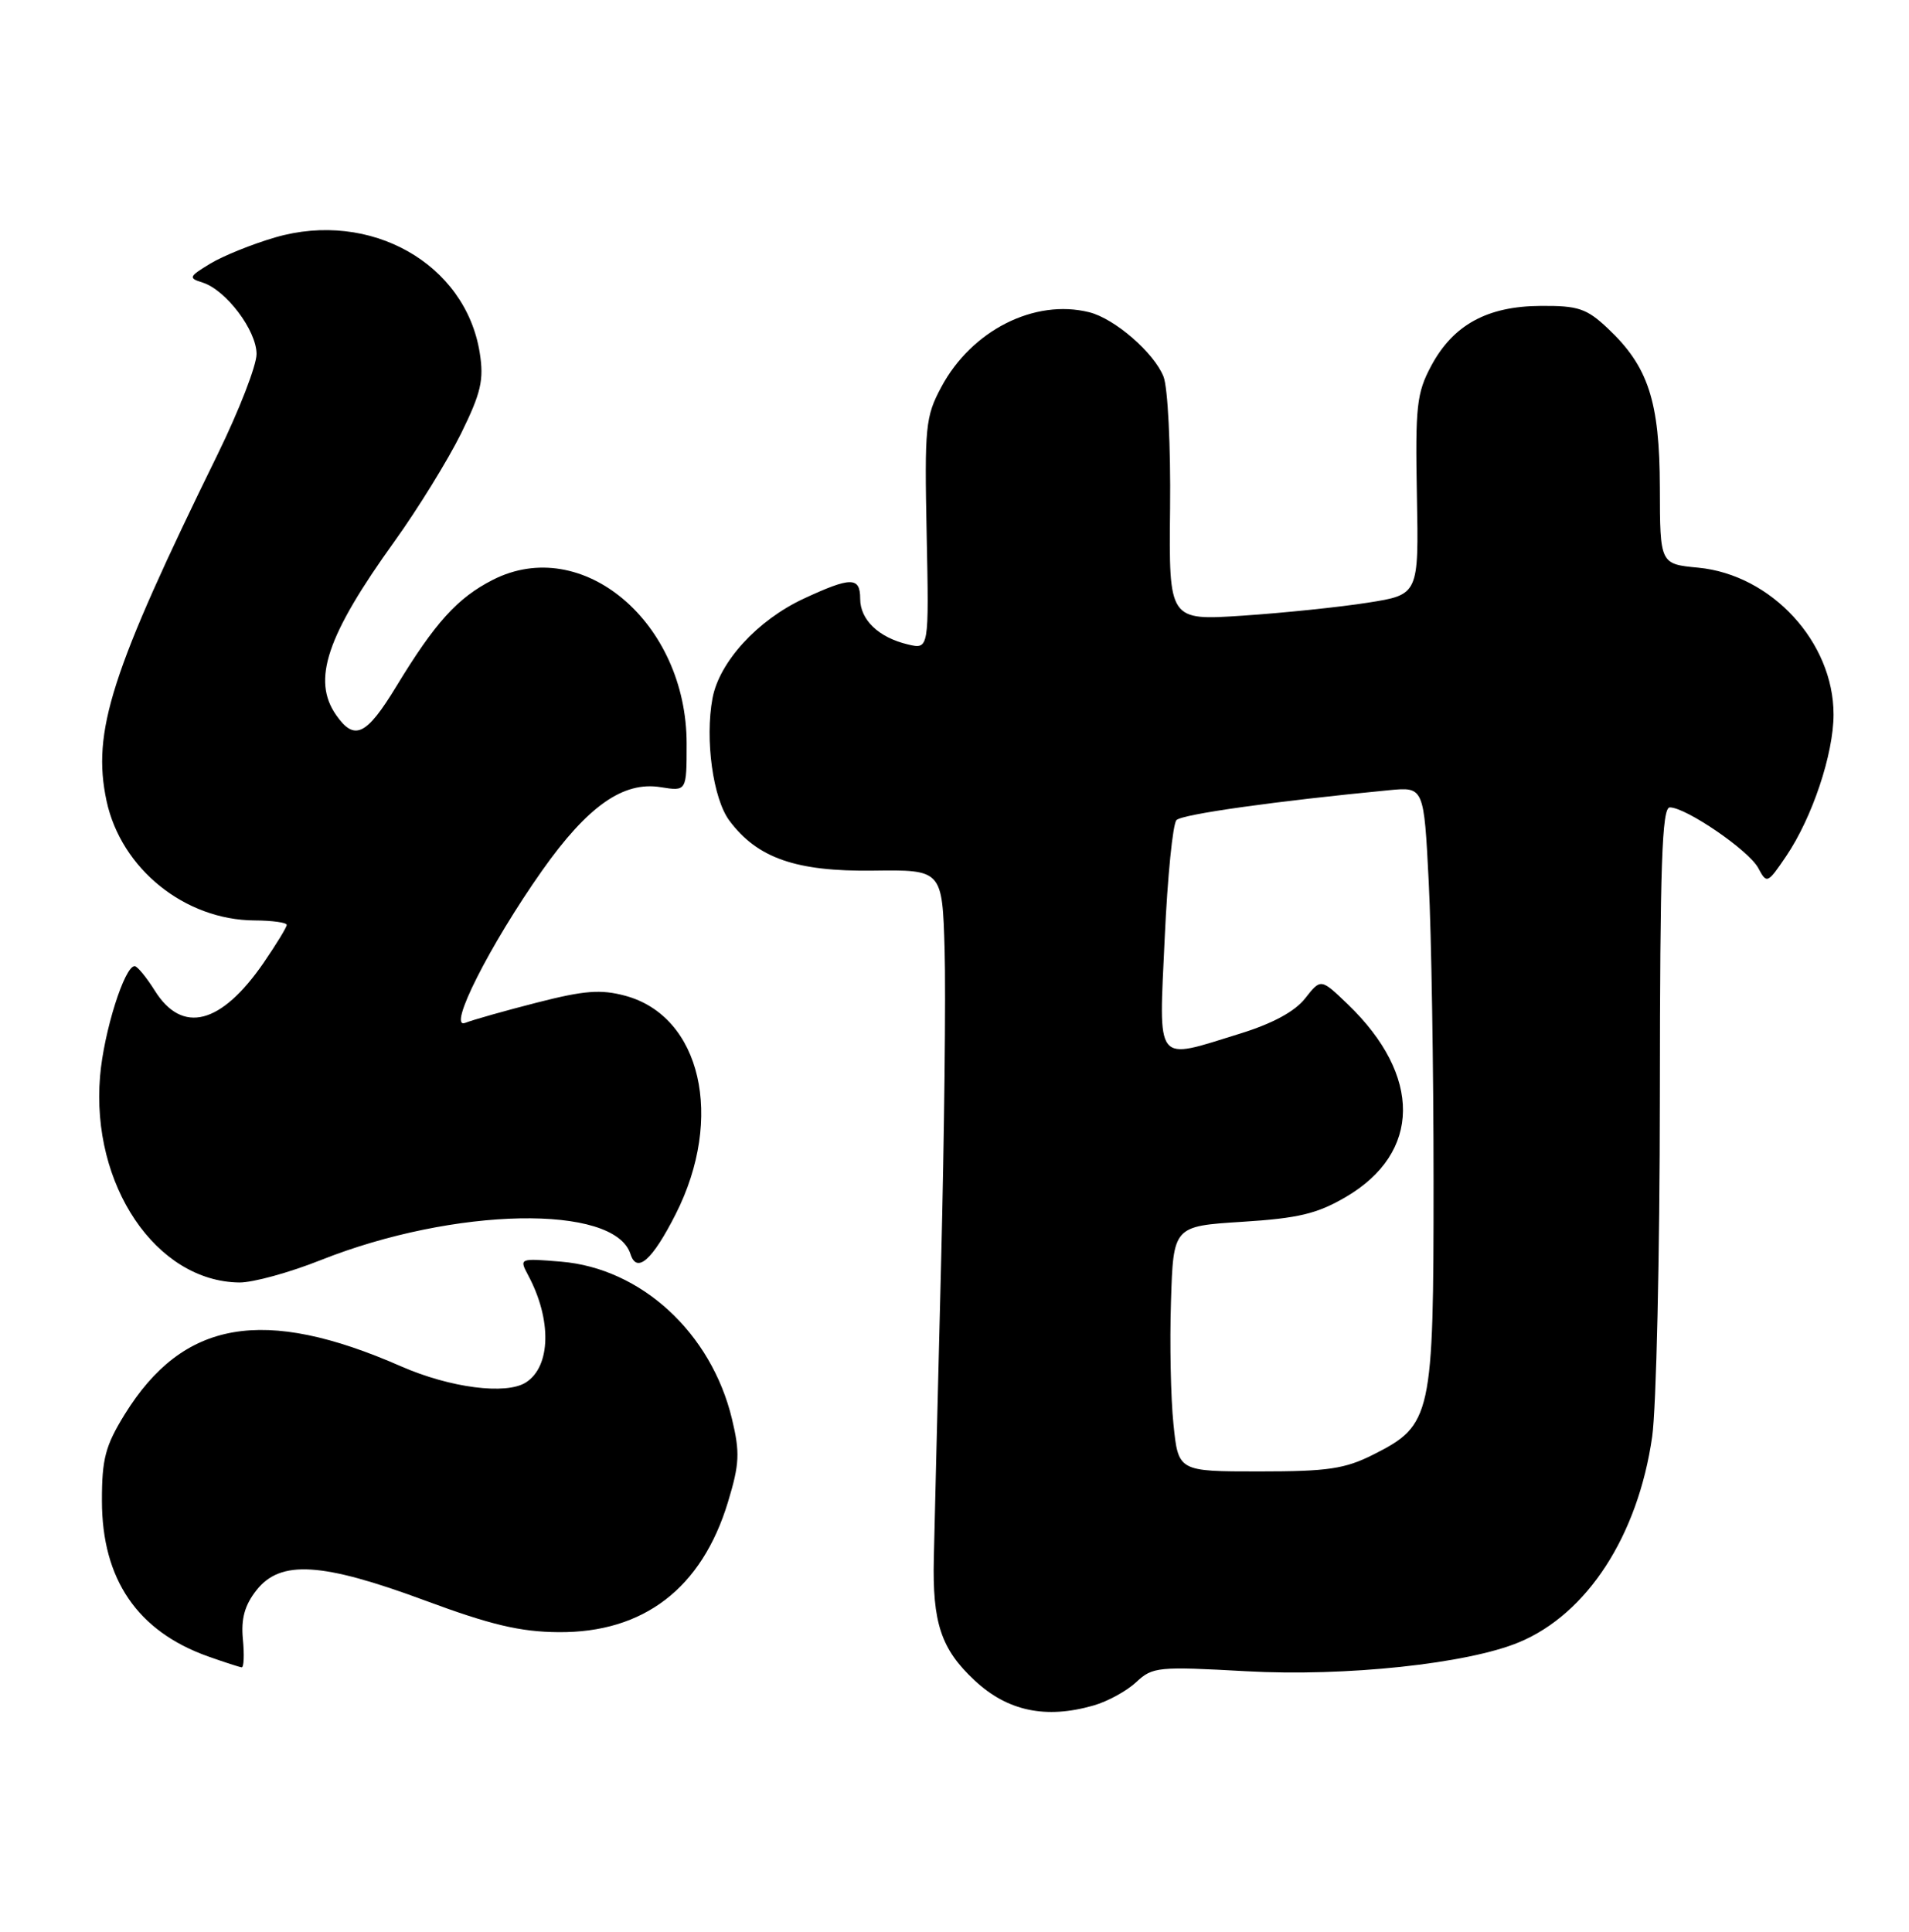 <?xml version="1.0" encoding="UTF-8" standalone="no"?>
<!DOCTYPE svg PUBLIC "-//W3C//DTD SVG 1.1//EN" "http://www.w3.org/Graphics/SVG/1.1/DTD/svg11.dtd" >
<svg xmlns="http://www.w3.org/2000/svg" xmlns:xlink="http://www.w3.org/1999/xlink" version="1.1" viewBox="0 0 253 256">
 <g >
 <path fill="currentColor"
d=" M 144.92 226.02 C 146.79 225.49 149.34 224.09 150.59 222.92 C 152.74 220.90 153.48 220.83 165.18 221.48 C 178.30 222.21 194.51 220.49 201.34 217.63 C 210.37 213.86 217.07 203.52 218.96 190.42 C 219.51 186.61 219.97 166.29 219.98 145.25 C 220.00 114.48 220.26 107.00 221.30 107.00 C 223.45 107.00 231.77 112.70 233.02 115.03 C 234.15 117.15 234.24 117.12 236.71 113.48 C 240.17 108.38 243.00 99.93 243.00 94.68 C 243.00 85.09 234.78 76.17 225.07 75.23 C 220.00 74.75 220.00 74.75 219.98 64.62 C 219.95 53.16 218.45 48.56 213.06 43.50 C 210.27 40.88 209.15 40.50 204.18 40.54 C 197.09 40.58 192.58 43.06 189.67 48.50 C 187.75 52.09 187.56 53.85 187.78 65.66 C 188.03 78.81 188.03 78.81 181.27 79.87 C 177.54 80.46 170.09 81.23 164.70 81.59 C 154.91 82.24 154.91 82.24 155.07 67.37 C 155.16 59.10 154.77 51.35 154.20 49.91 C 152.94 46.74 147.73 42.22 144.36 41.38 C 137.11 39.56 128.76 43.78 124.74 51.31 C 122.65 55.22 122.52 56.54 122.81 70.78 C 123.12 86.07 123.12 86.07 120.31 85.40 C 116.44 84.48 114.00 82.14 114.00 79.35 C 114.00 76.42 112.79 76.42 106.49 79.35 C 100.39 82.19 95.33 87.72 94.43 92.53 C 93.41 97.98 94.49 105.84 96.67 108.76 C 100.38 113.73 105.50 115.51 115.69 115.38 C 124.88 115.26 124.88 115.26 125.19 125.88 C 125.36 131.72 125.15 150.45 124.72 167.50 C 124.29 184.55 123.86 202.10 123.76 206.50 C 123.56 215.07 124.72 218.55 129.16 222.69 C 133.52 226.77 138.59 227.84 144.92 226.02 Z  M 32.19 217.24 C 31.93 214.51 32.43 212.72 33.99 210.74 C 37.17 206.70 42.64 207.03 56.37 212.12 C 65.02 215.33 68.95 216.26 74.00 216.30 C 85.31 216.40 93.02 210.48 96.48 199.05 C 98.01 194.01 98.08 192.51 97.01 188.05 C 94.27 176.63 84.98 168.08 74.35 167.20 C 68.82 166.74 68.80 166.75 70.00 169.01 C 73.15 174.89 73.01 181.10 69.69 183.21 C 67.07 184.88 59.66 183.92 53.17 181.08 C 34.92 173.07 24.27 174.92 16.52 187.45 C 13.96 191.60 13.50 193.34 13.51 198.92 C 13.52 209.30 18.22 216.18 27.56 219.51 C 29.73 220.28 31.74 220.93 32.03 220.96 C 32.32 220.98 32.39 219.31 32.19 217.24 Z  M 42.52 166.99 C 60.22 159.96 81.45 159.55 83.56 166.20 C 84.40 168.83 86.45 167.01 89.55 160.90 C 96.02 148.13 92.91 134.67 82.86 131.96 C 79.62 131.09 77.44 131.26 71.19 132.86 C 66.96 133.94 62.68 135.15 61.67 135.55 C 59.19 136.53 64.91 125.21 71.85 115.37 C 77.88 106.83 82.60 103.51 87.56 104.32 C 91.00 104.87 91.00 104.87 91.00 98.55 C 91.00 82.48 77.17 70.79 65.30 76.85 C 60.63 79.23 57.65 82.52 52.52 90.97 C 48.56 97.48 46.98 98.24 44.56 94.78 C 41.30 90.13 43.28 84.26 52.32 71.69 C 55.40 67.40 59.35 60.99 61.10 57.46 C 63.76 52.05 64.15 50.35 63.58 46.76 C 61.70 34.93 49.08 27.80 36.48 31.46 C 33.42 32.35 29.54 33.92 27.86 34.94 C 25.01 36.67 24.94 36.85 26.86 37.45 C 29.96 38.44 34.00 43.79 34.00 46.92 C 34.00 48.43 31.70 54.36 28.90 60.09 C 14.69 89.07 12.16 96.97 14.12 106.14 C 16.05 115.12 24.48 121.93 33.75 121.98 C 36.09 121.99 38.00 122.26 38.00 122.57 C 38.00 122.88 36.62 125.14 34.94 127.59 C 29.30 135.78 24.16 137.10 20.52 131.29 C 19.41 129.52 18.21 128.06 17.86 128.04 C 16.52 127.96 13.75 136.75 13.26 142.64 C 12.05 157.05 20.69 169.83 31.72 169.96 C 33.50 169.98 38.36 168.65 42.52 166.99 Z  M 155.52 188.75 C 155.16 185.31 155.01 178.00 155.19 172.50 C 155.50 162.50 155.50 162.50 164.62 161.92 C 172.08 161.45 174.57 160.85 178.36 158.63 C 188.37 152.77 188.47 142.55 178.61 133.08 C 175.05 129.66 175.05 129.66 172.97 132.31 C 171.60 134.05 168.65 135.65 164.34 136.98 C 152.93 140.50 153.58 141.33 154.36 124.29 C 154.73 116.19 155.43 109.17 155.92 108.68 C 156.70 107.90 169.14 106.16 184.10 104.72 C 188.71 104.28 188.71 104.28 189.35 116.89 C 189.70 123.83 189.99 141.65 189.99 156.50 C 190.00 187.69 189.74 188.87 182.04 192.75 C 178.24 194.67 175.98 195.00 166.87 195.00 C 156.16 195.00 156.16 195.00 155.52 188.75 Z "/>
</g>
</svg>